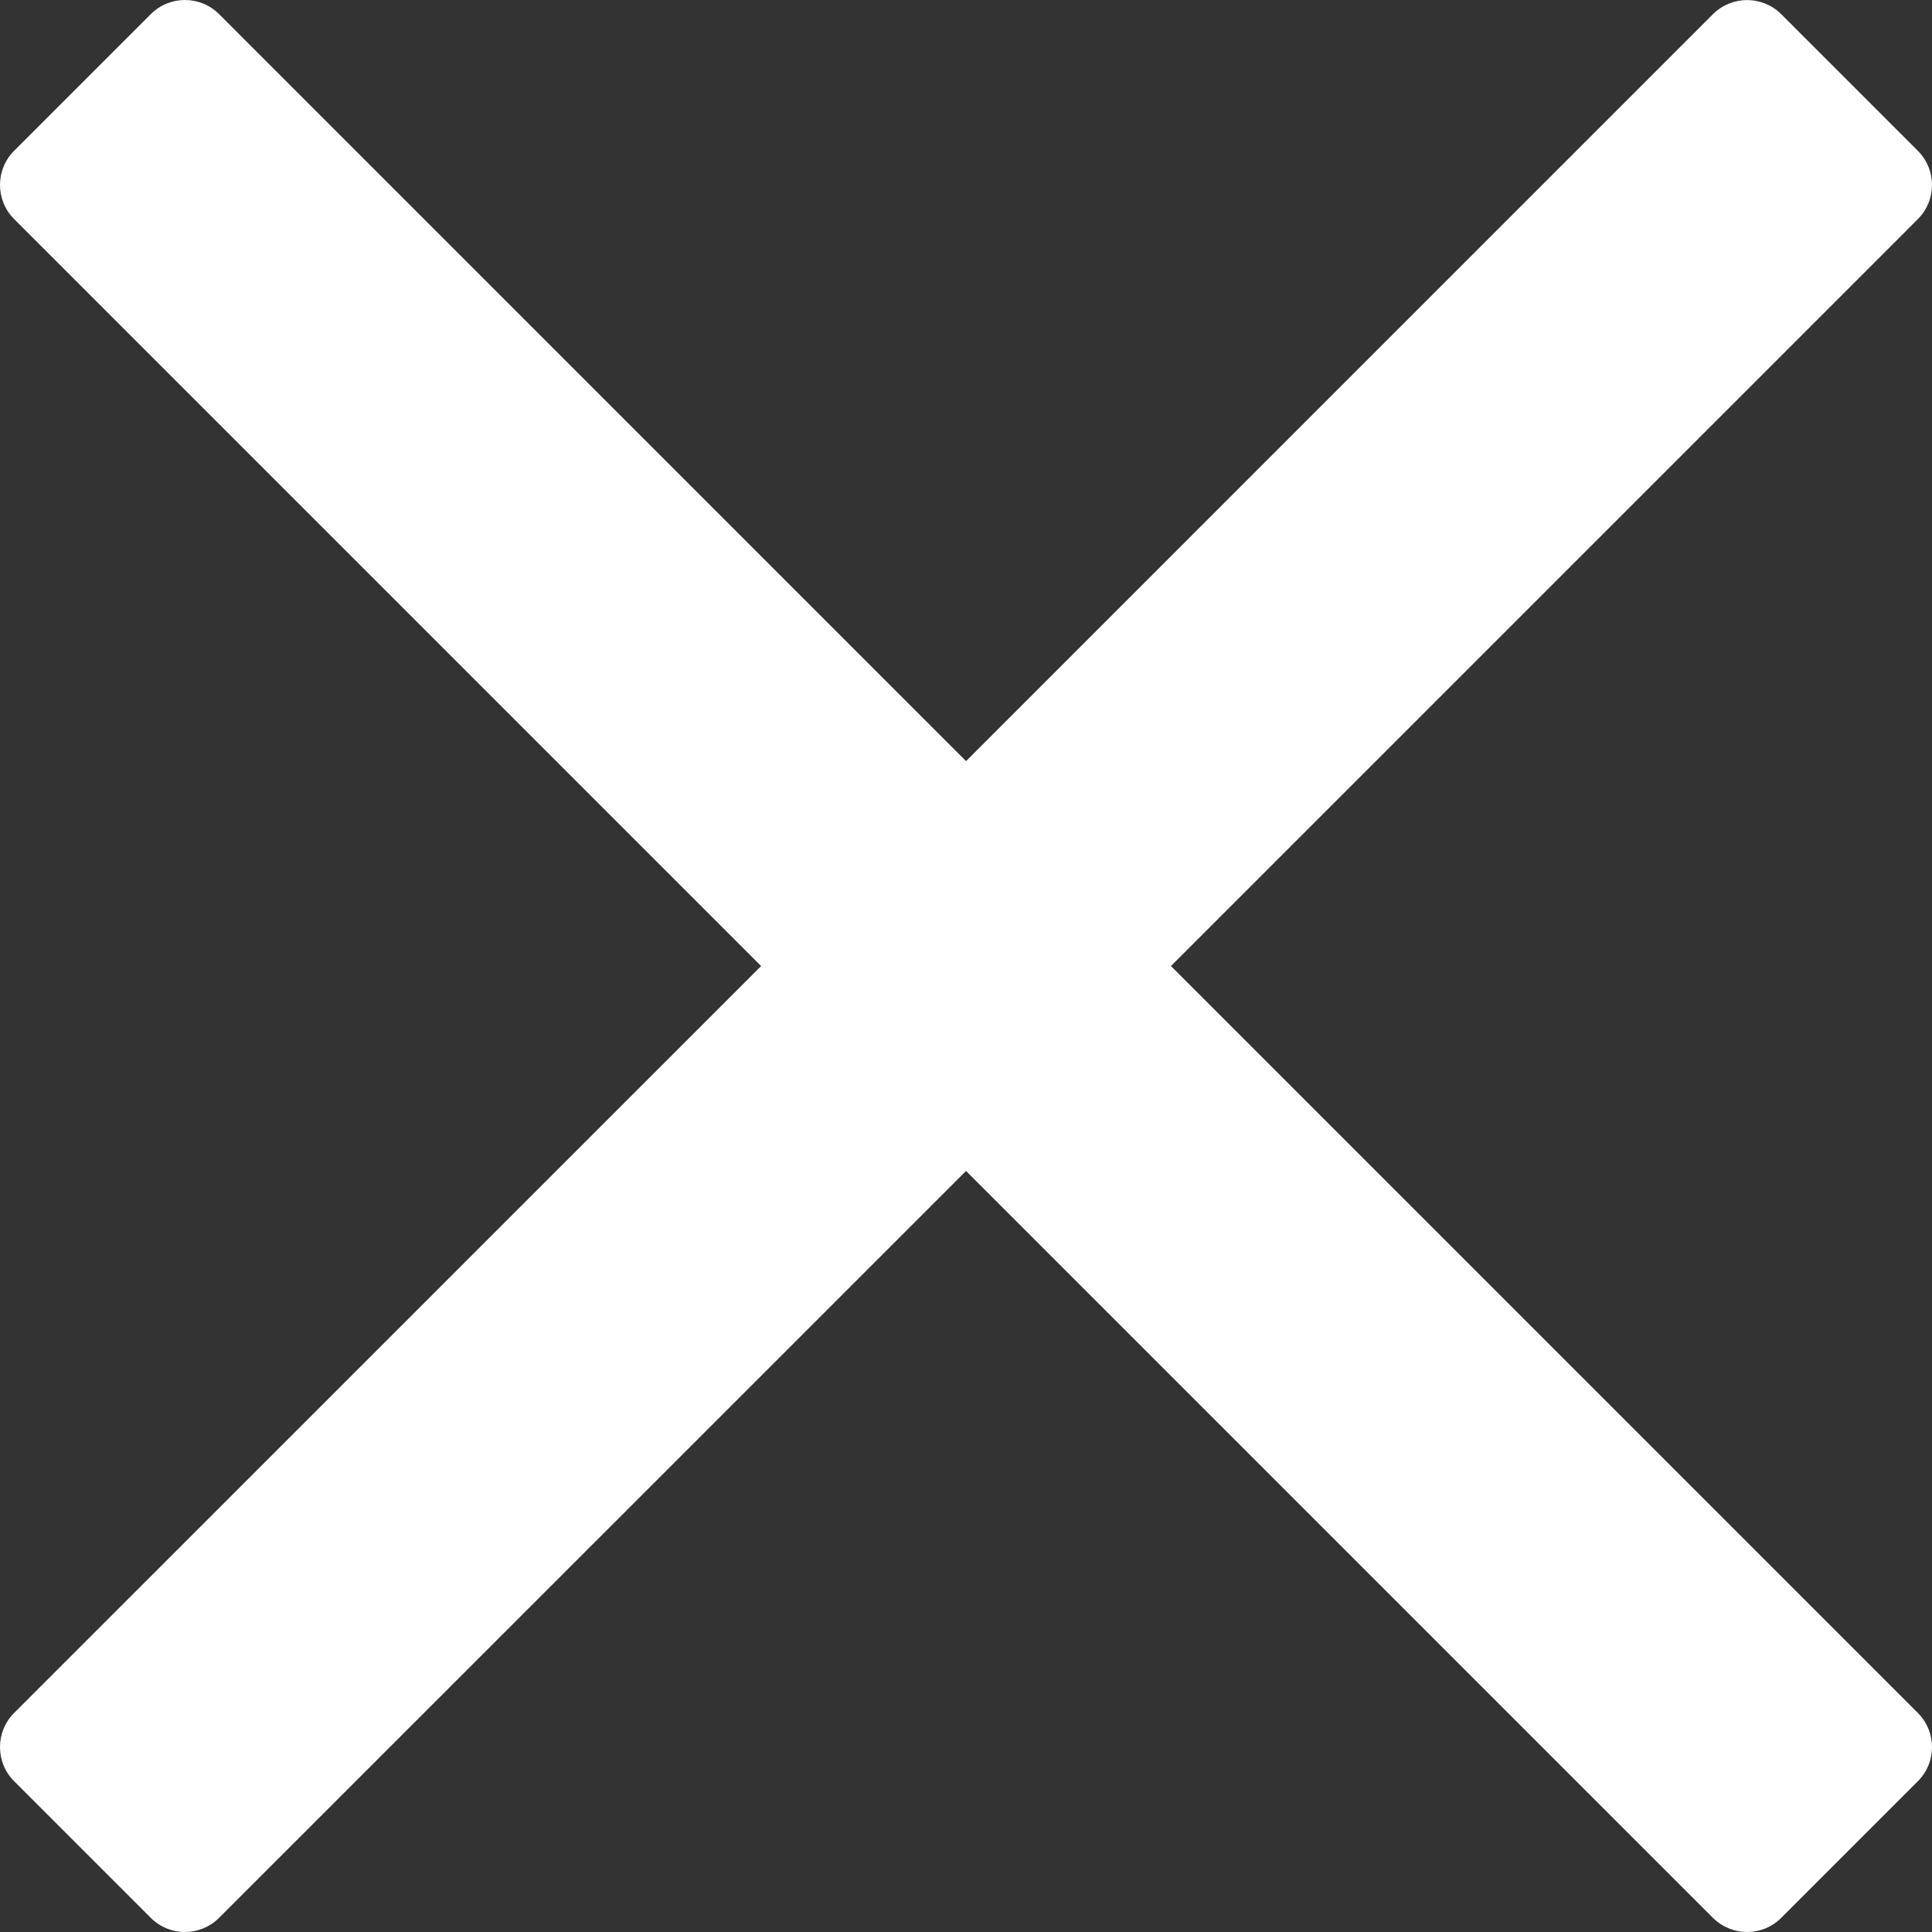 <svg width="50" height="50" viewBox="0 0 50 50" fill="none" xmlns="http://www.w3.org/2000/svg">
<rect x="0" y="0" width="50" height="50" fill="#333333" stroke="none"/>
<path d="M30.304 25.001L46.33 8.975L49.634 5.67C50.122 5.183 50.122 4.391 49.634 3.903L46.098 0.367C45.611 -0.12 44.819 -0.12 44.331 0.367L25.001 19.698L5.67 0.366C5.183 -0.122 4.391 -0.122 3.903 0.366L0.366 3.902C-0.122 4.389 -0.122 5.181 0.366 5.669L19.698 25.001L0.366 44.331C-0.122 44.819 -0.122 45.611 0.366 46.098L3.902 49.634C4.389 50.122 5.181 50.122 5.669 49.634L25.001 30.304L41.026 46.33L44.331 49.634C44.819 50.122 45.611 50.122 46.098 49.634L49.634 46.098C50.122 45.611 50.122 44.819 49.634 44.331L30.304 25.001Z" fill="white"/>
</svg>

